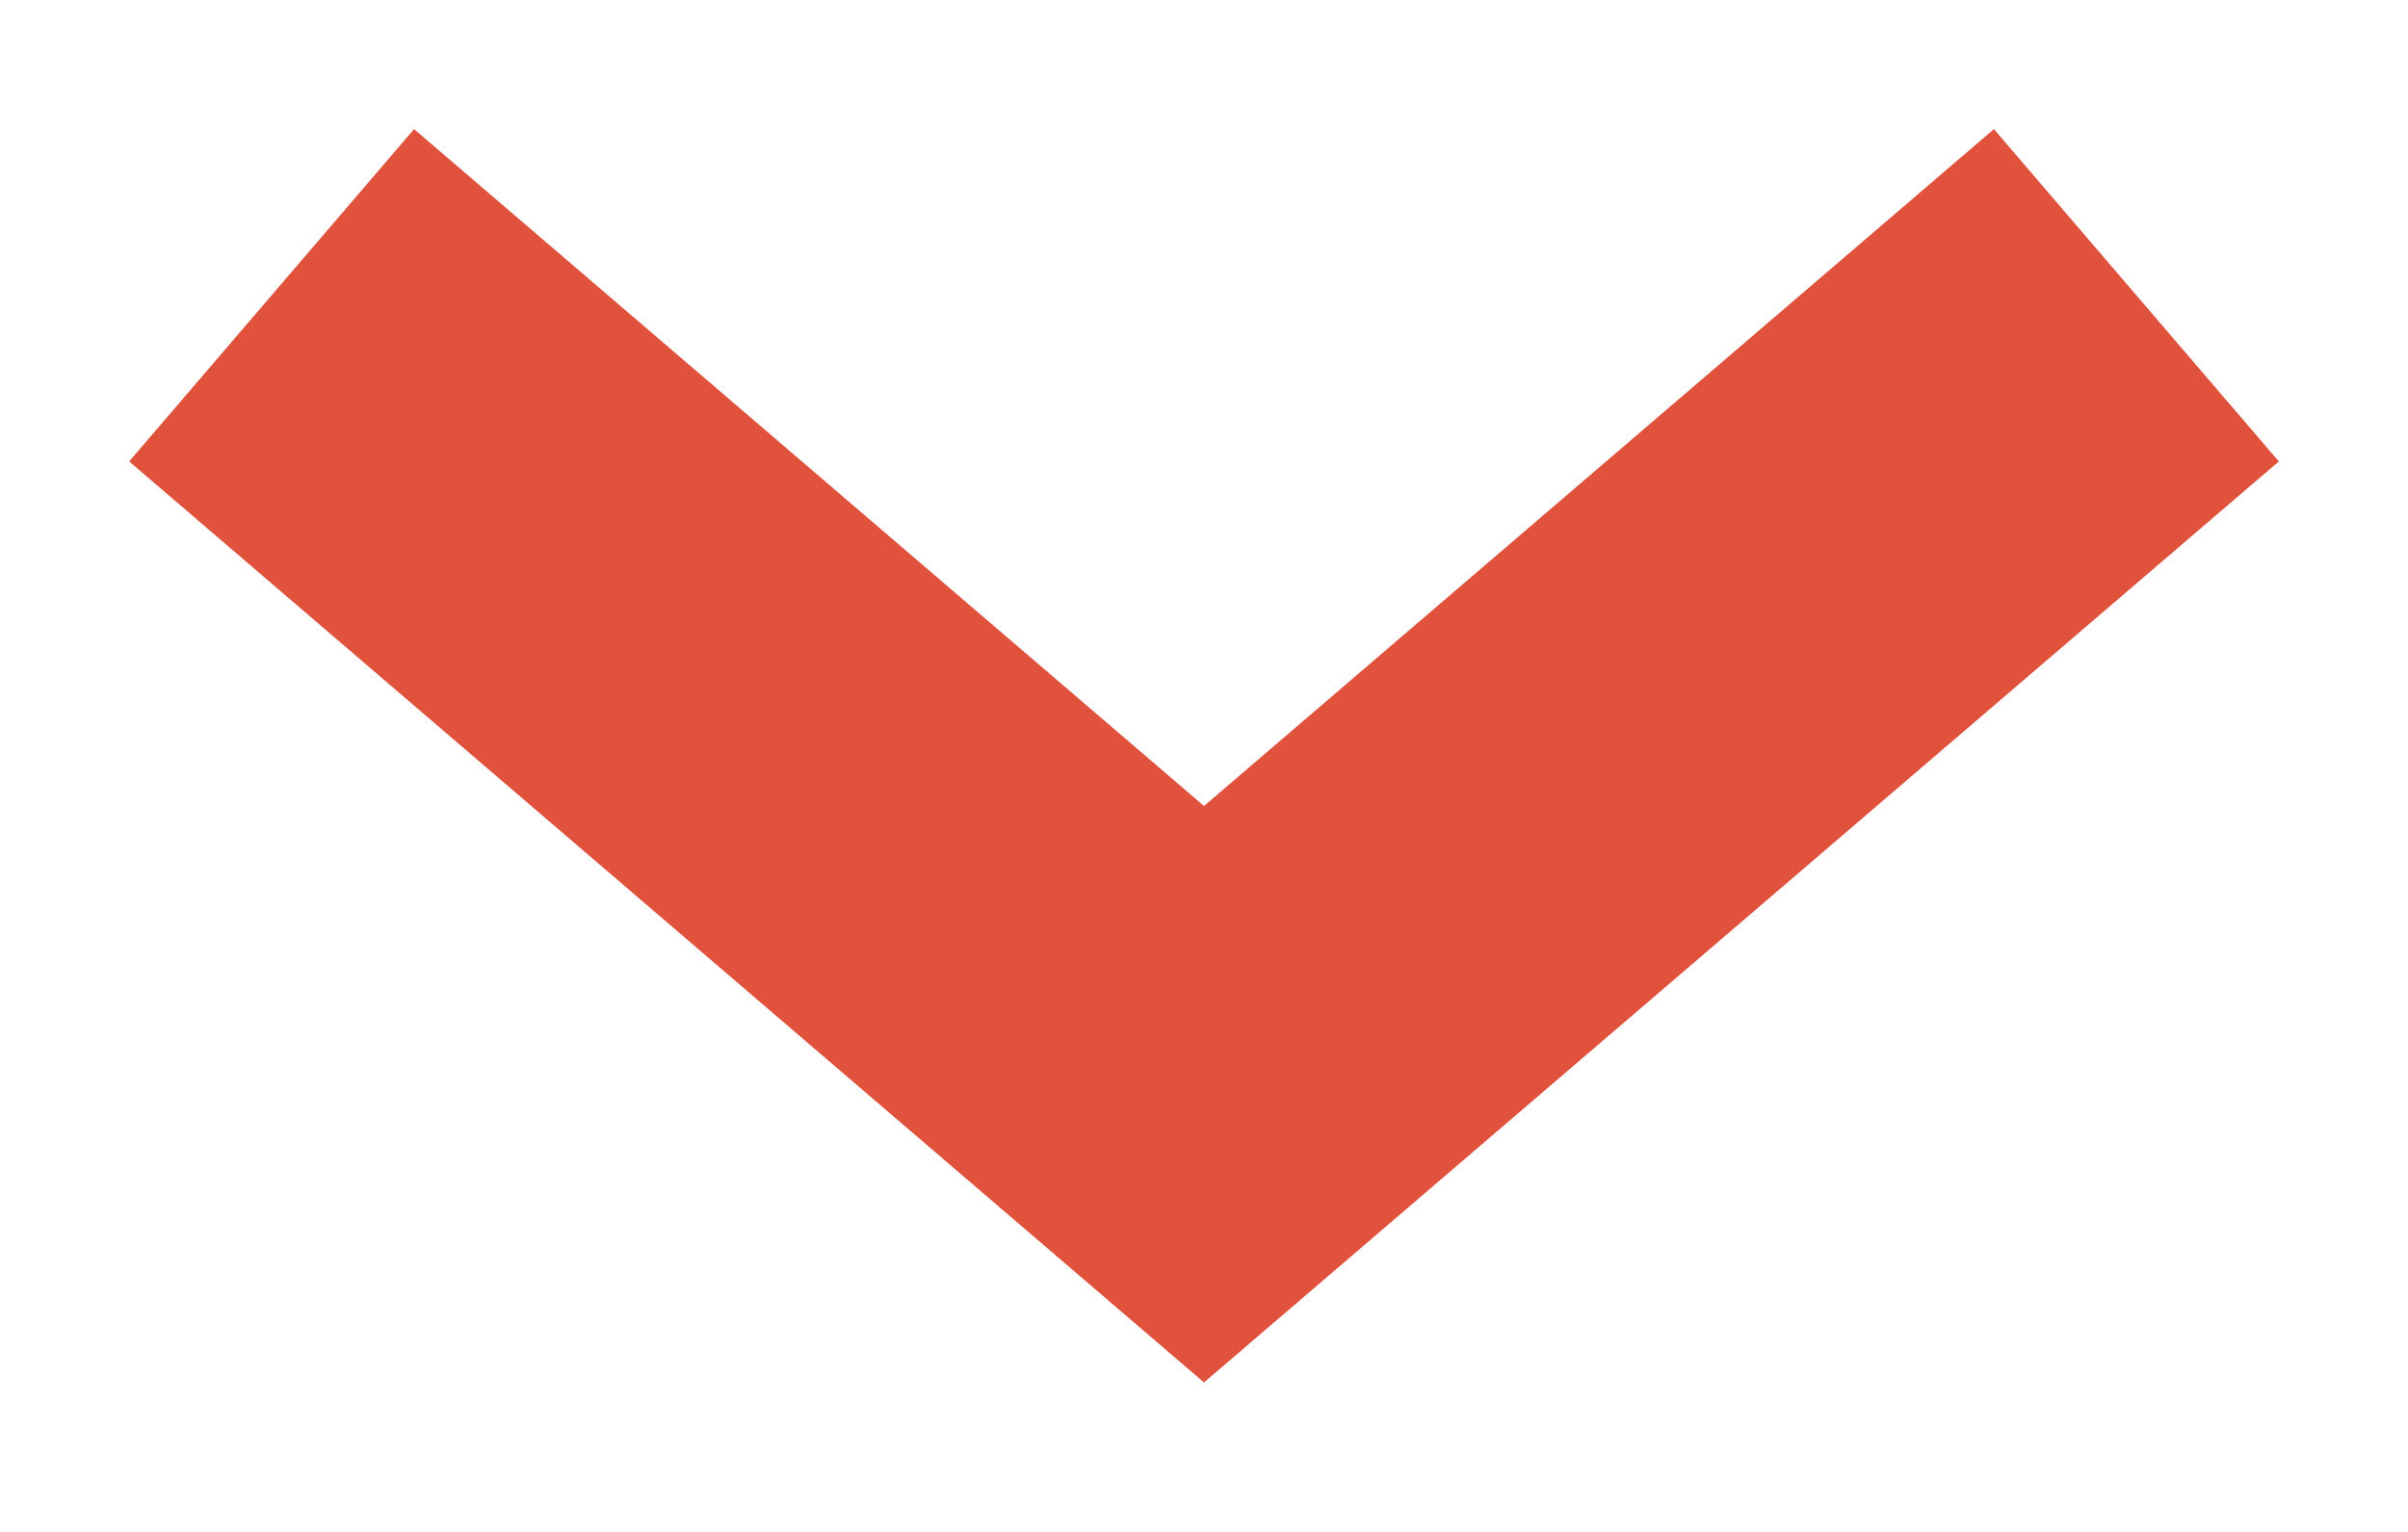 <?xml version="1.0" encoding="UTF-8"?>
<svg width="11px" height="7px" viewBox="0 0 11 7" version="1.1" xmlns="http://www.w3.org/2000/svg" xmlns:xlink="http://www.w3.org/1999/xlink">
    <!-- Generator: Sketch 46.2 (44496) - http://www.bohemiancoding.com/sketch -->
    <title>icon_topbar_arrow</title>
    <desc>Created with Sketch.</desc>
    <defs></defs>
    <g id="DESIGN" stroke="none" stroke-width="1" fill="none" fill-rule="evenodd" stroke-linecap="square">
        <g id="CONTACTO_ENVIADO" transform="translate(-1181, -20)" stroke-width="2" stroke="#E1523D">
            <g id="IDIOMA" transform="translate(1165, 0)">
                <polyline id="icon_topbar_arrow" points="18 22 21.5 25 25 22"></polyline>
            </g>
        </g>
    </g>
</svg>
